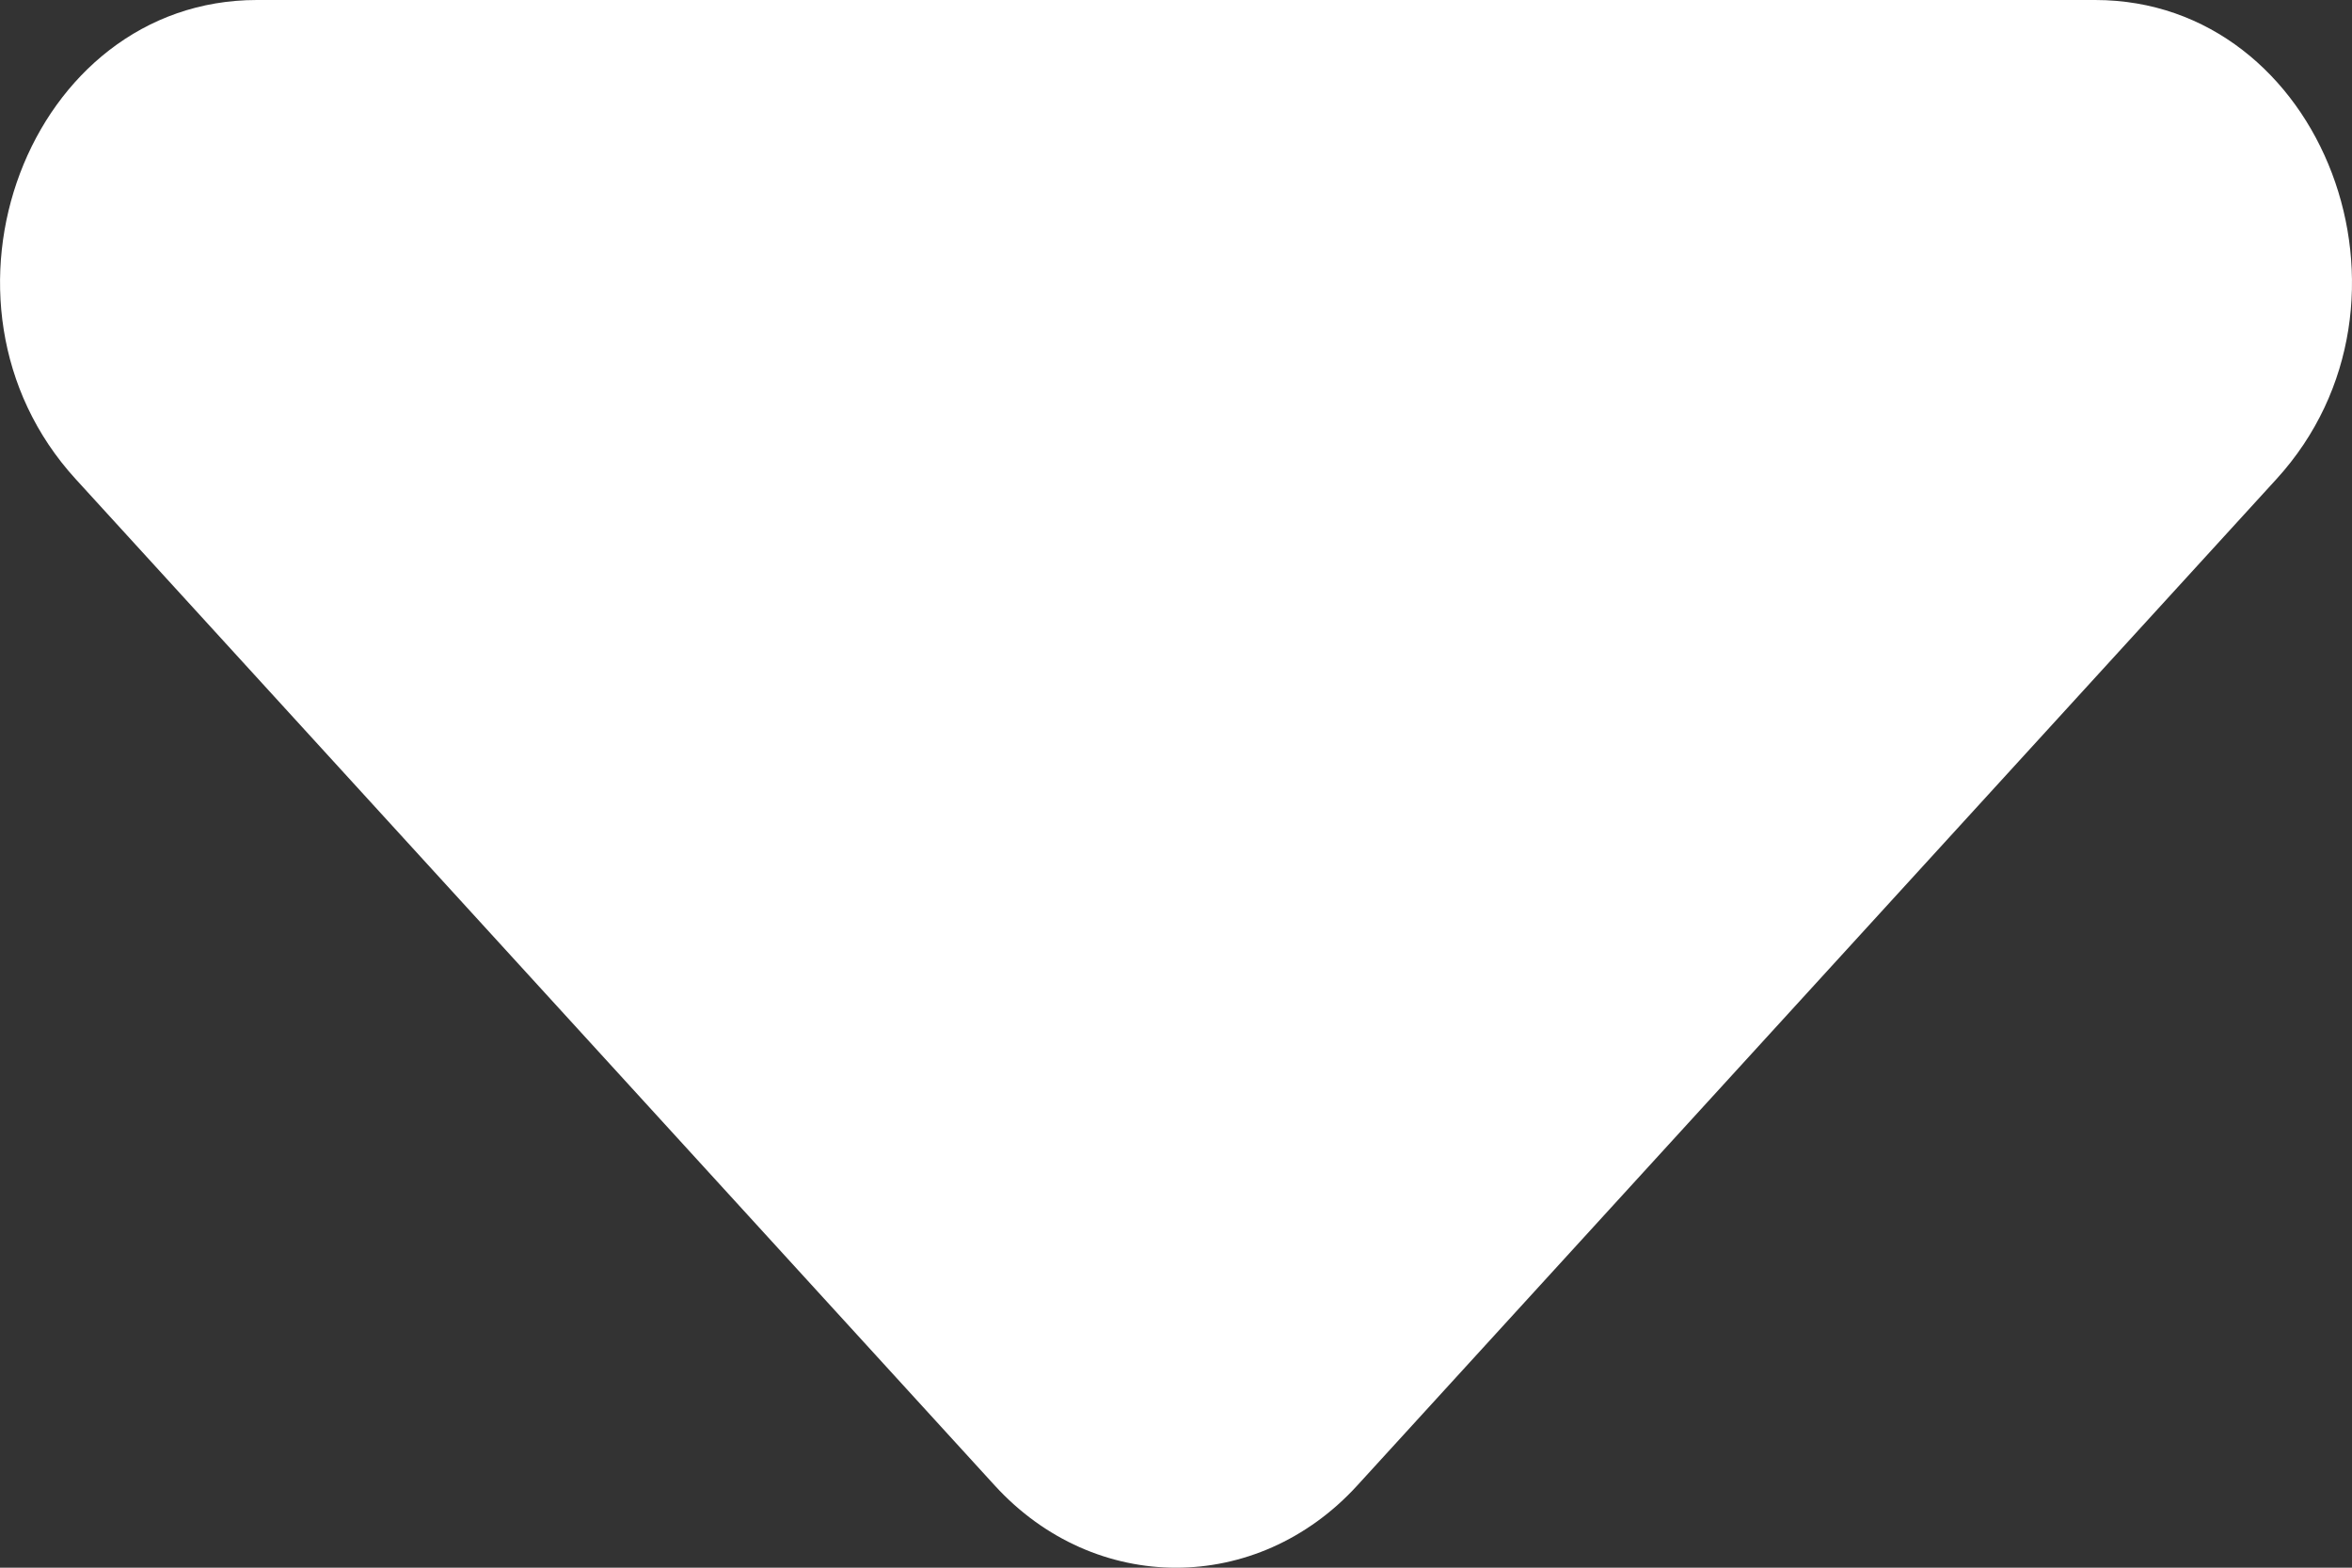 <svg width="18" height="12" viewBox="0 0 18 12" fill="none" xmlns="http://www.w3.org/2000/svg">
<rect x="0" y="0" width="18" height="12" fill="#333333" stroke="none"/>
<path d="M7.613 11.371L0.579 3.667C-0.657 2.314 0.218 0 1.966 0H16.034C17.782 0 18.657 2.314 17.422 3.667L10.387 11.371C9.621 12.21 8.379 12.21 7.613 11.371Z" fill="white"/>
</svg>
